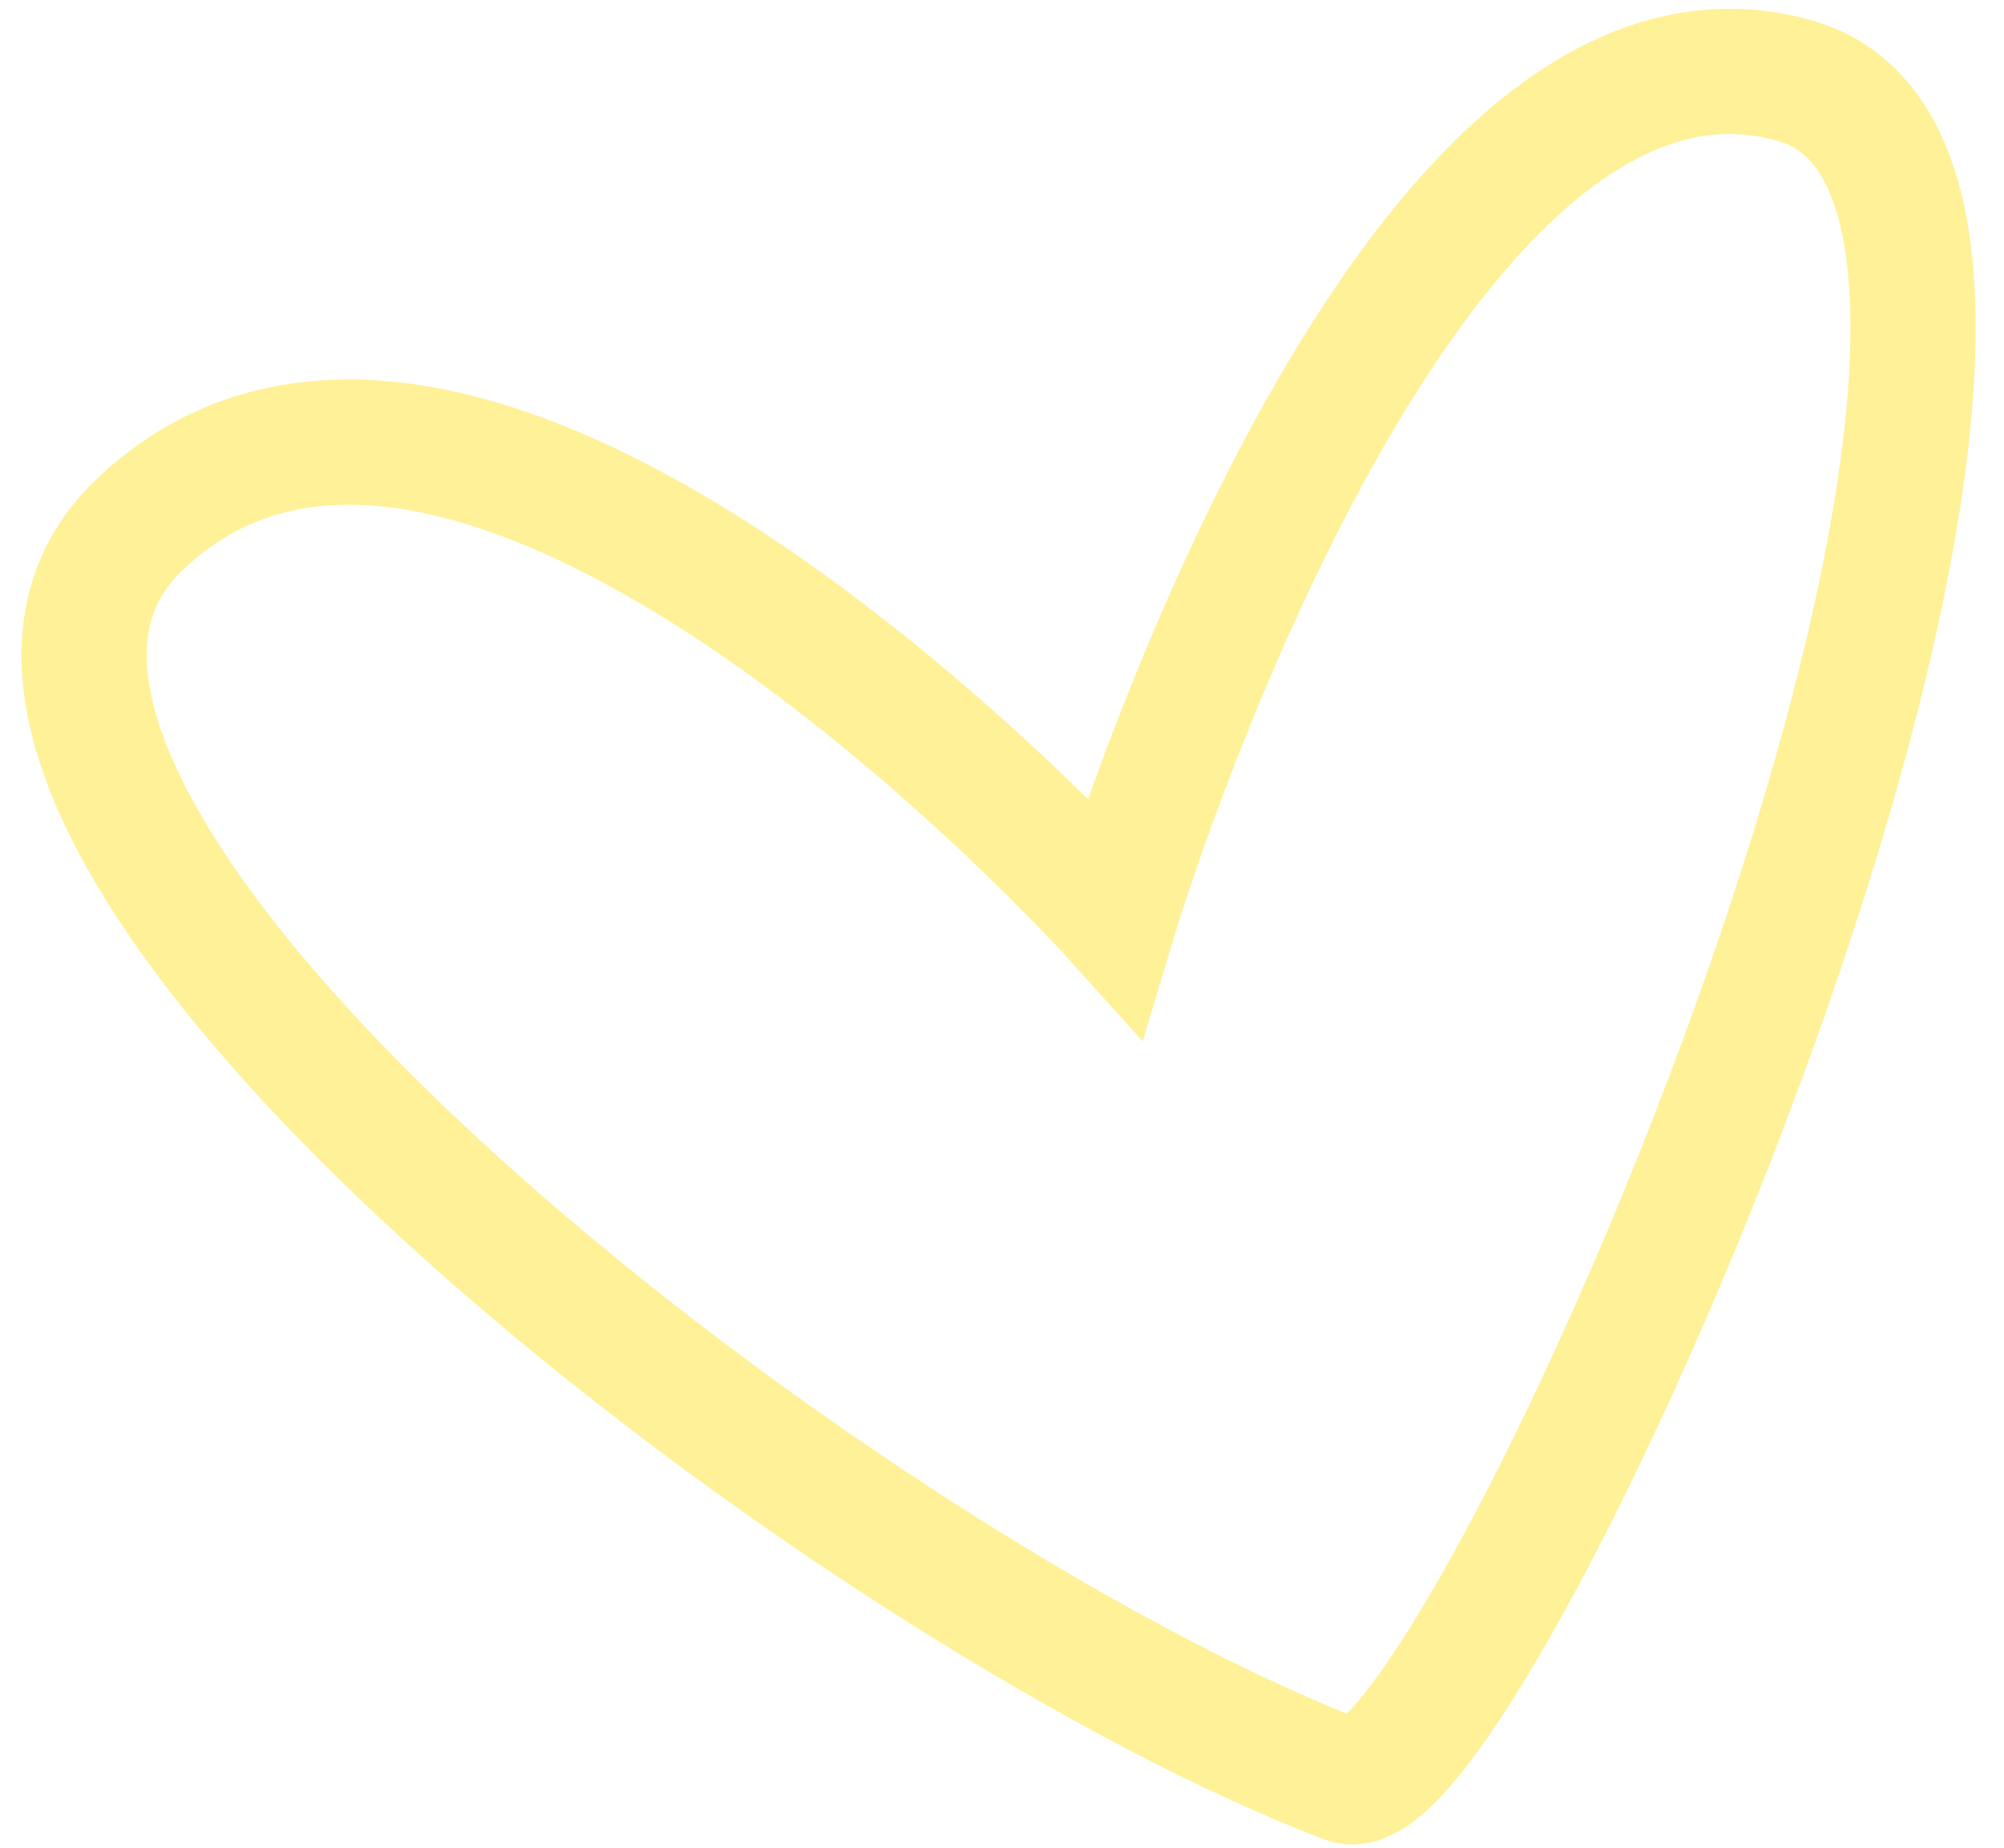 <svg width="64" height="59" viewBox="0 0 64 59" fill="none" xmlns="http://www.w3.org/2000/svg">
<path d="M4.456 16.751C15.149 6.549 35.6 29.268 35.6 29.268C35.6 29.268 44.707 -1.049 57.337 2.581C69.967 6.211 47.052 58.41 42.994 56.861C26.66 50.625 -5.147 25.911 4.456 16.751Z" stroke="#FFE852" stroke-opacity="0.6" stroke-width="4" stroke-linecap="round"/>
</svg>

